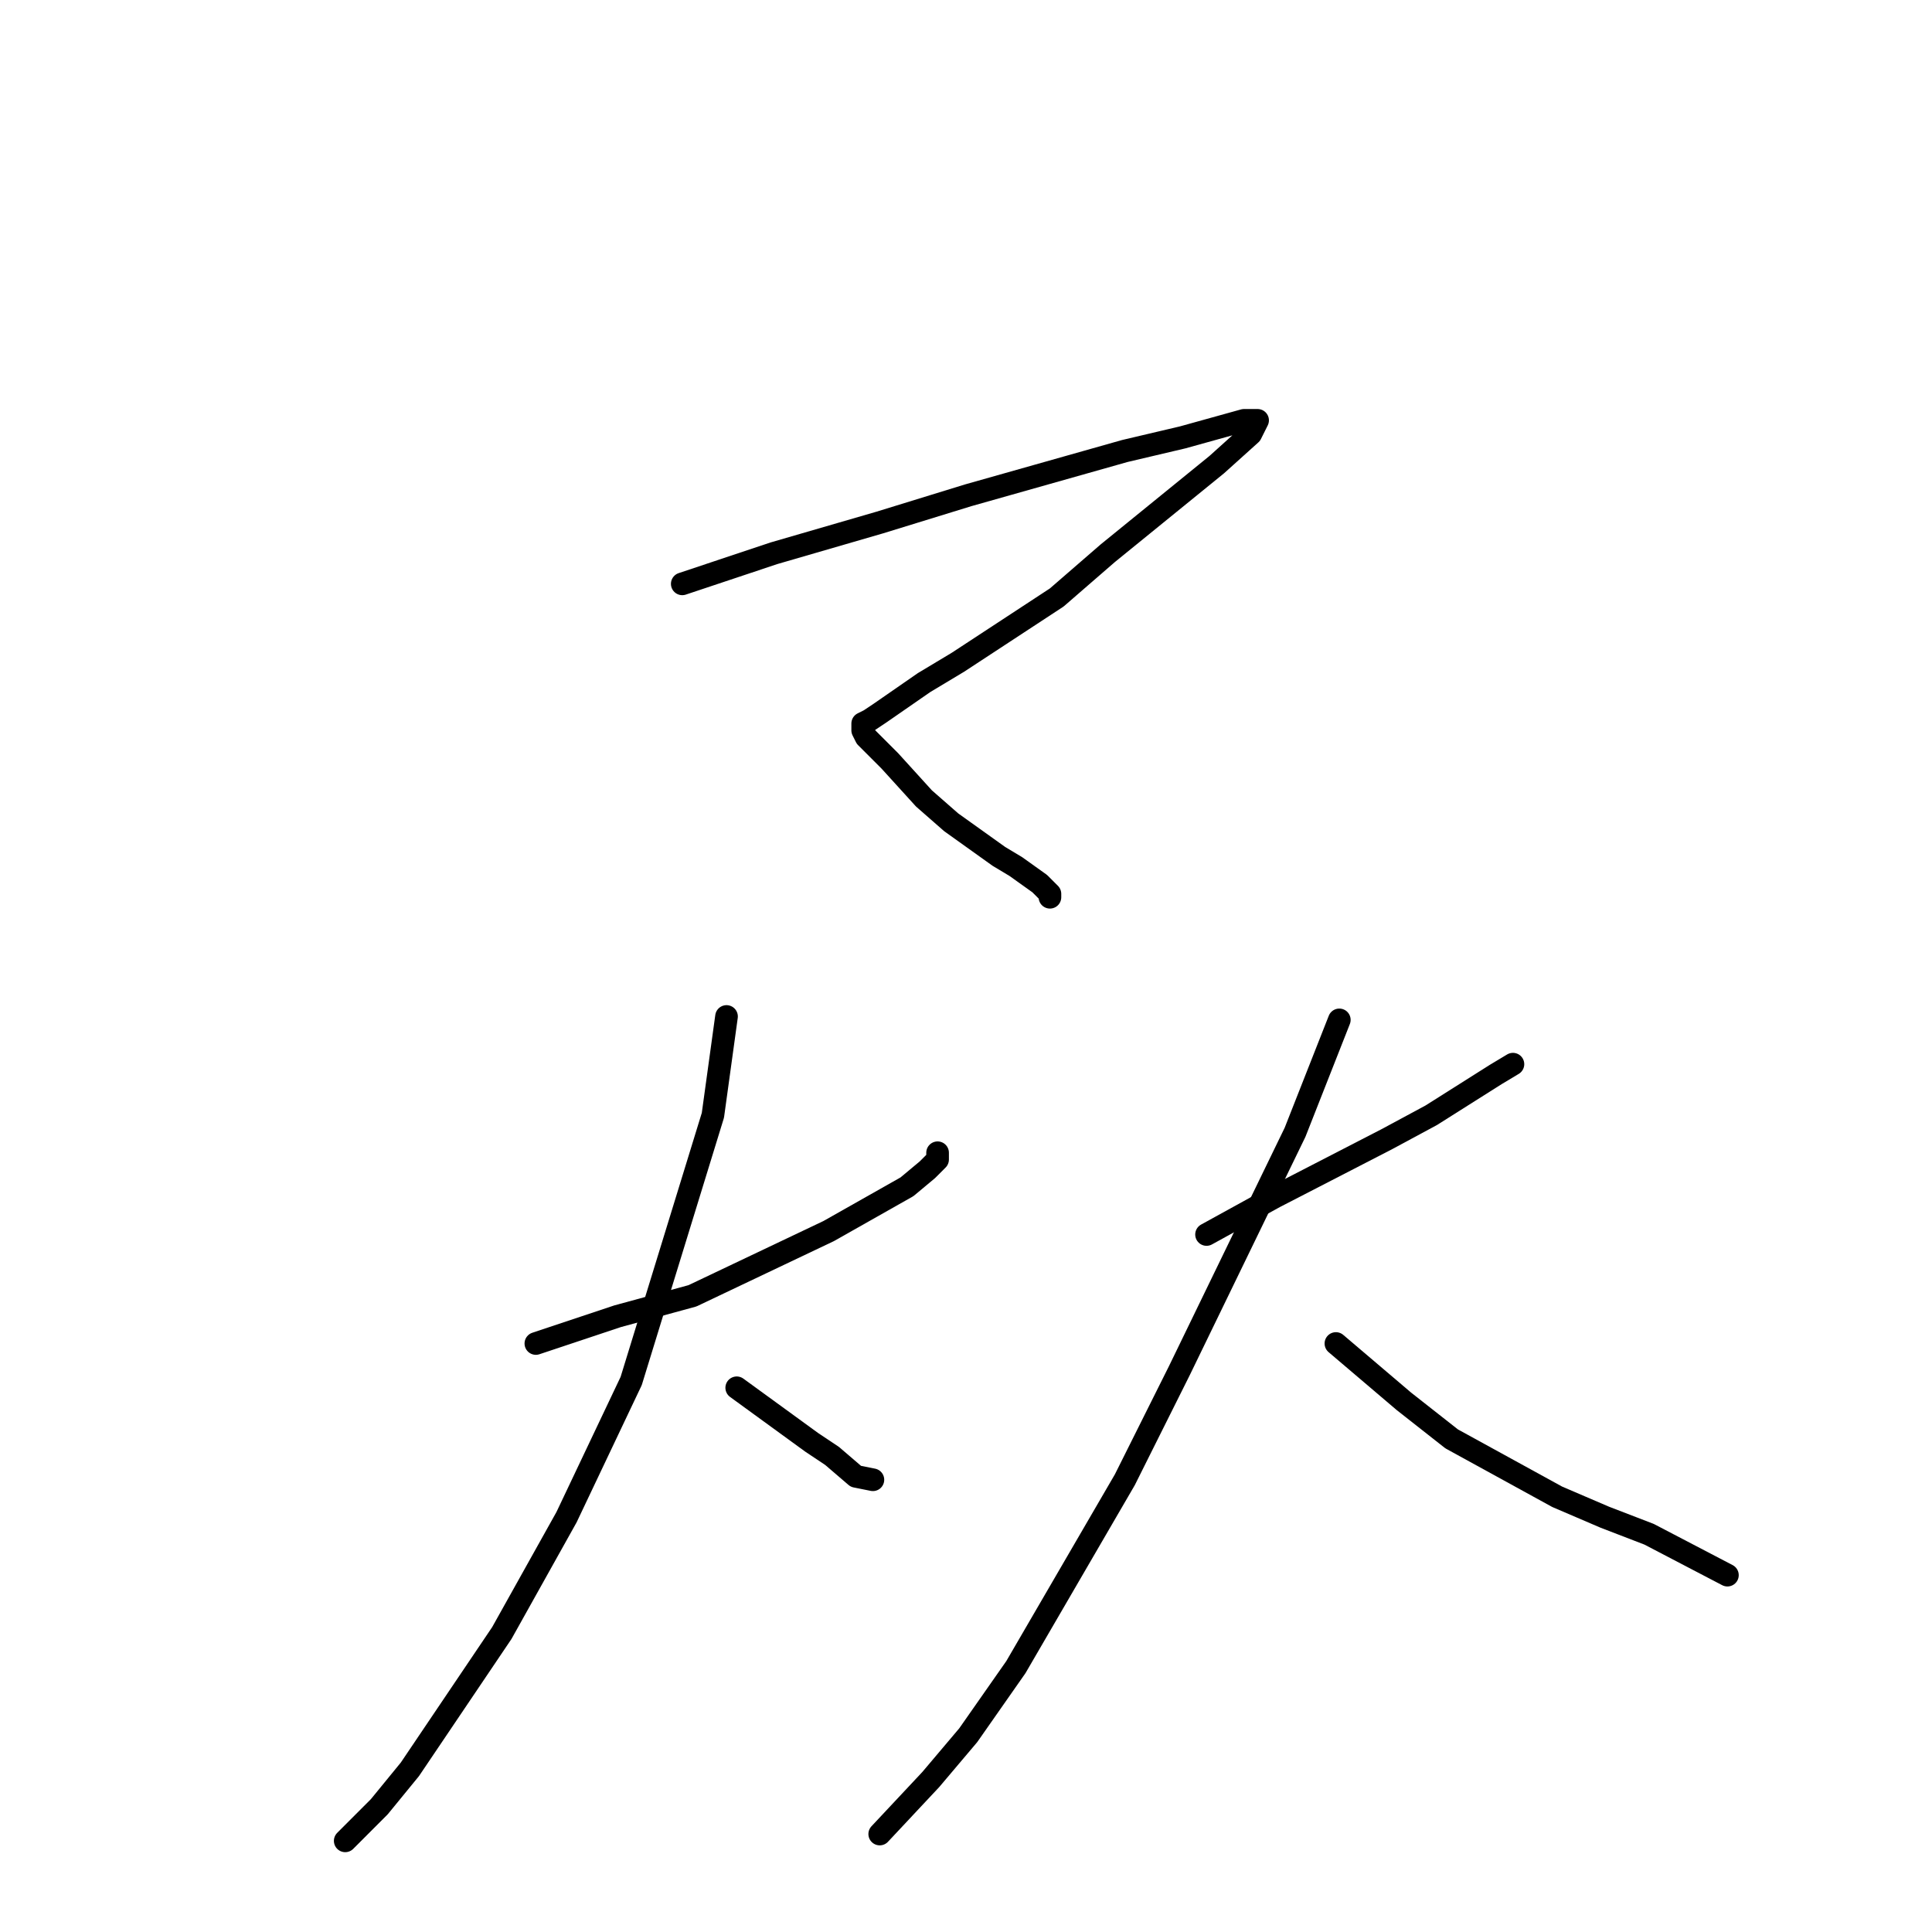 <?xml version="1.0" standalone="no"?>
    <svg width="256" height="256" xmlns="http://www.w3.org/2000/svg" version="1.1">
    <polyline stroke="black" stroke-width="3" stroke-linecap="round" fill="transparent" stroke-linejoin="round" points="90.403 77.364 102.582 73.301 116.567 69.239 128.295 65.628 149.046 59.76 156.715 57.954 164.835 55.698 166.639 55.698 165.737 57.503 161.226 61.565 146.791 73.301 140.024 79.169 126.942 87.745 122.431 90.454 116.567 94.516 115.213 95.419 114.311 95.87 114.311 96.773 114.762 97.676 116.567 99.481 117.92 100.835 122.431 105.8 126.04 108.96 132.355 113.474 134.611 114.828 137.769 117.085 138.671 117.988 139.122 118.439 139.122 118.89 139.122 118.89 " />
        <polyline stroke="black" stroke-width="3" stroke-linecap="round" fill="transparent" stroke-linejoin="round" points="71.005 178.021 81.832 174.41 91.756 171.702 109.8 163.125 120.176 157.257 122.882 155.001 124.235 153.646 124.235 152.744 124.235 152.744 " />
        <polyline stroke="black" stroke-width="3" stroke-linecap="round" fill="transparent" stroke-linejoin="round" points="96.267 134.689 94.463 147.779 83.636 182.986 75.065 201.041 66.494 216.388 54.314 234.443 50.254 239.408 45.743 243.922 45.743 243.922 " />
        <polyline stroke="black" stroke-width="3" stroke-linecap="round" fill="transparent" stroke-linejoin="round" points="97.62 183.889 107.545 191.111 110.251 192.916 113.409 195.625 115.664 196.076 115.664 196.076 " />
        <polyline stroke="black" stroke-width="3" stroke-linecap="round" fill="transparent" stroke-linejoin="round" points="159.873 163.577 168.895 158.612 183.781 150.938 189.645 147.779 198.216 142.362 200.472 141.008 200.472 141.008 " />
        <polyline stroke="black" stroke-width="3" stroke-linecap="round" fill="transparent" stroke-linejoin="round" points="177.466 135.14 171.601 150.035 156.264 181.632 149.046 196.076 134.611 220.902 128.295 229.929 123.333 235.797 116.567 243.019 116.567 243.019 " />
        <polyline stroke="black" stroke-width="3" stroke-linecap="round" fill="transparent" stroke-linejoin="round" points="177.015 178.021 186.037 185.694 192.352 190.659 206.336 198.333 212.652 201.041 218.516 203.298 228.891 208.715 228.891 208.715 " />
        </svg>
